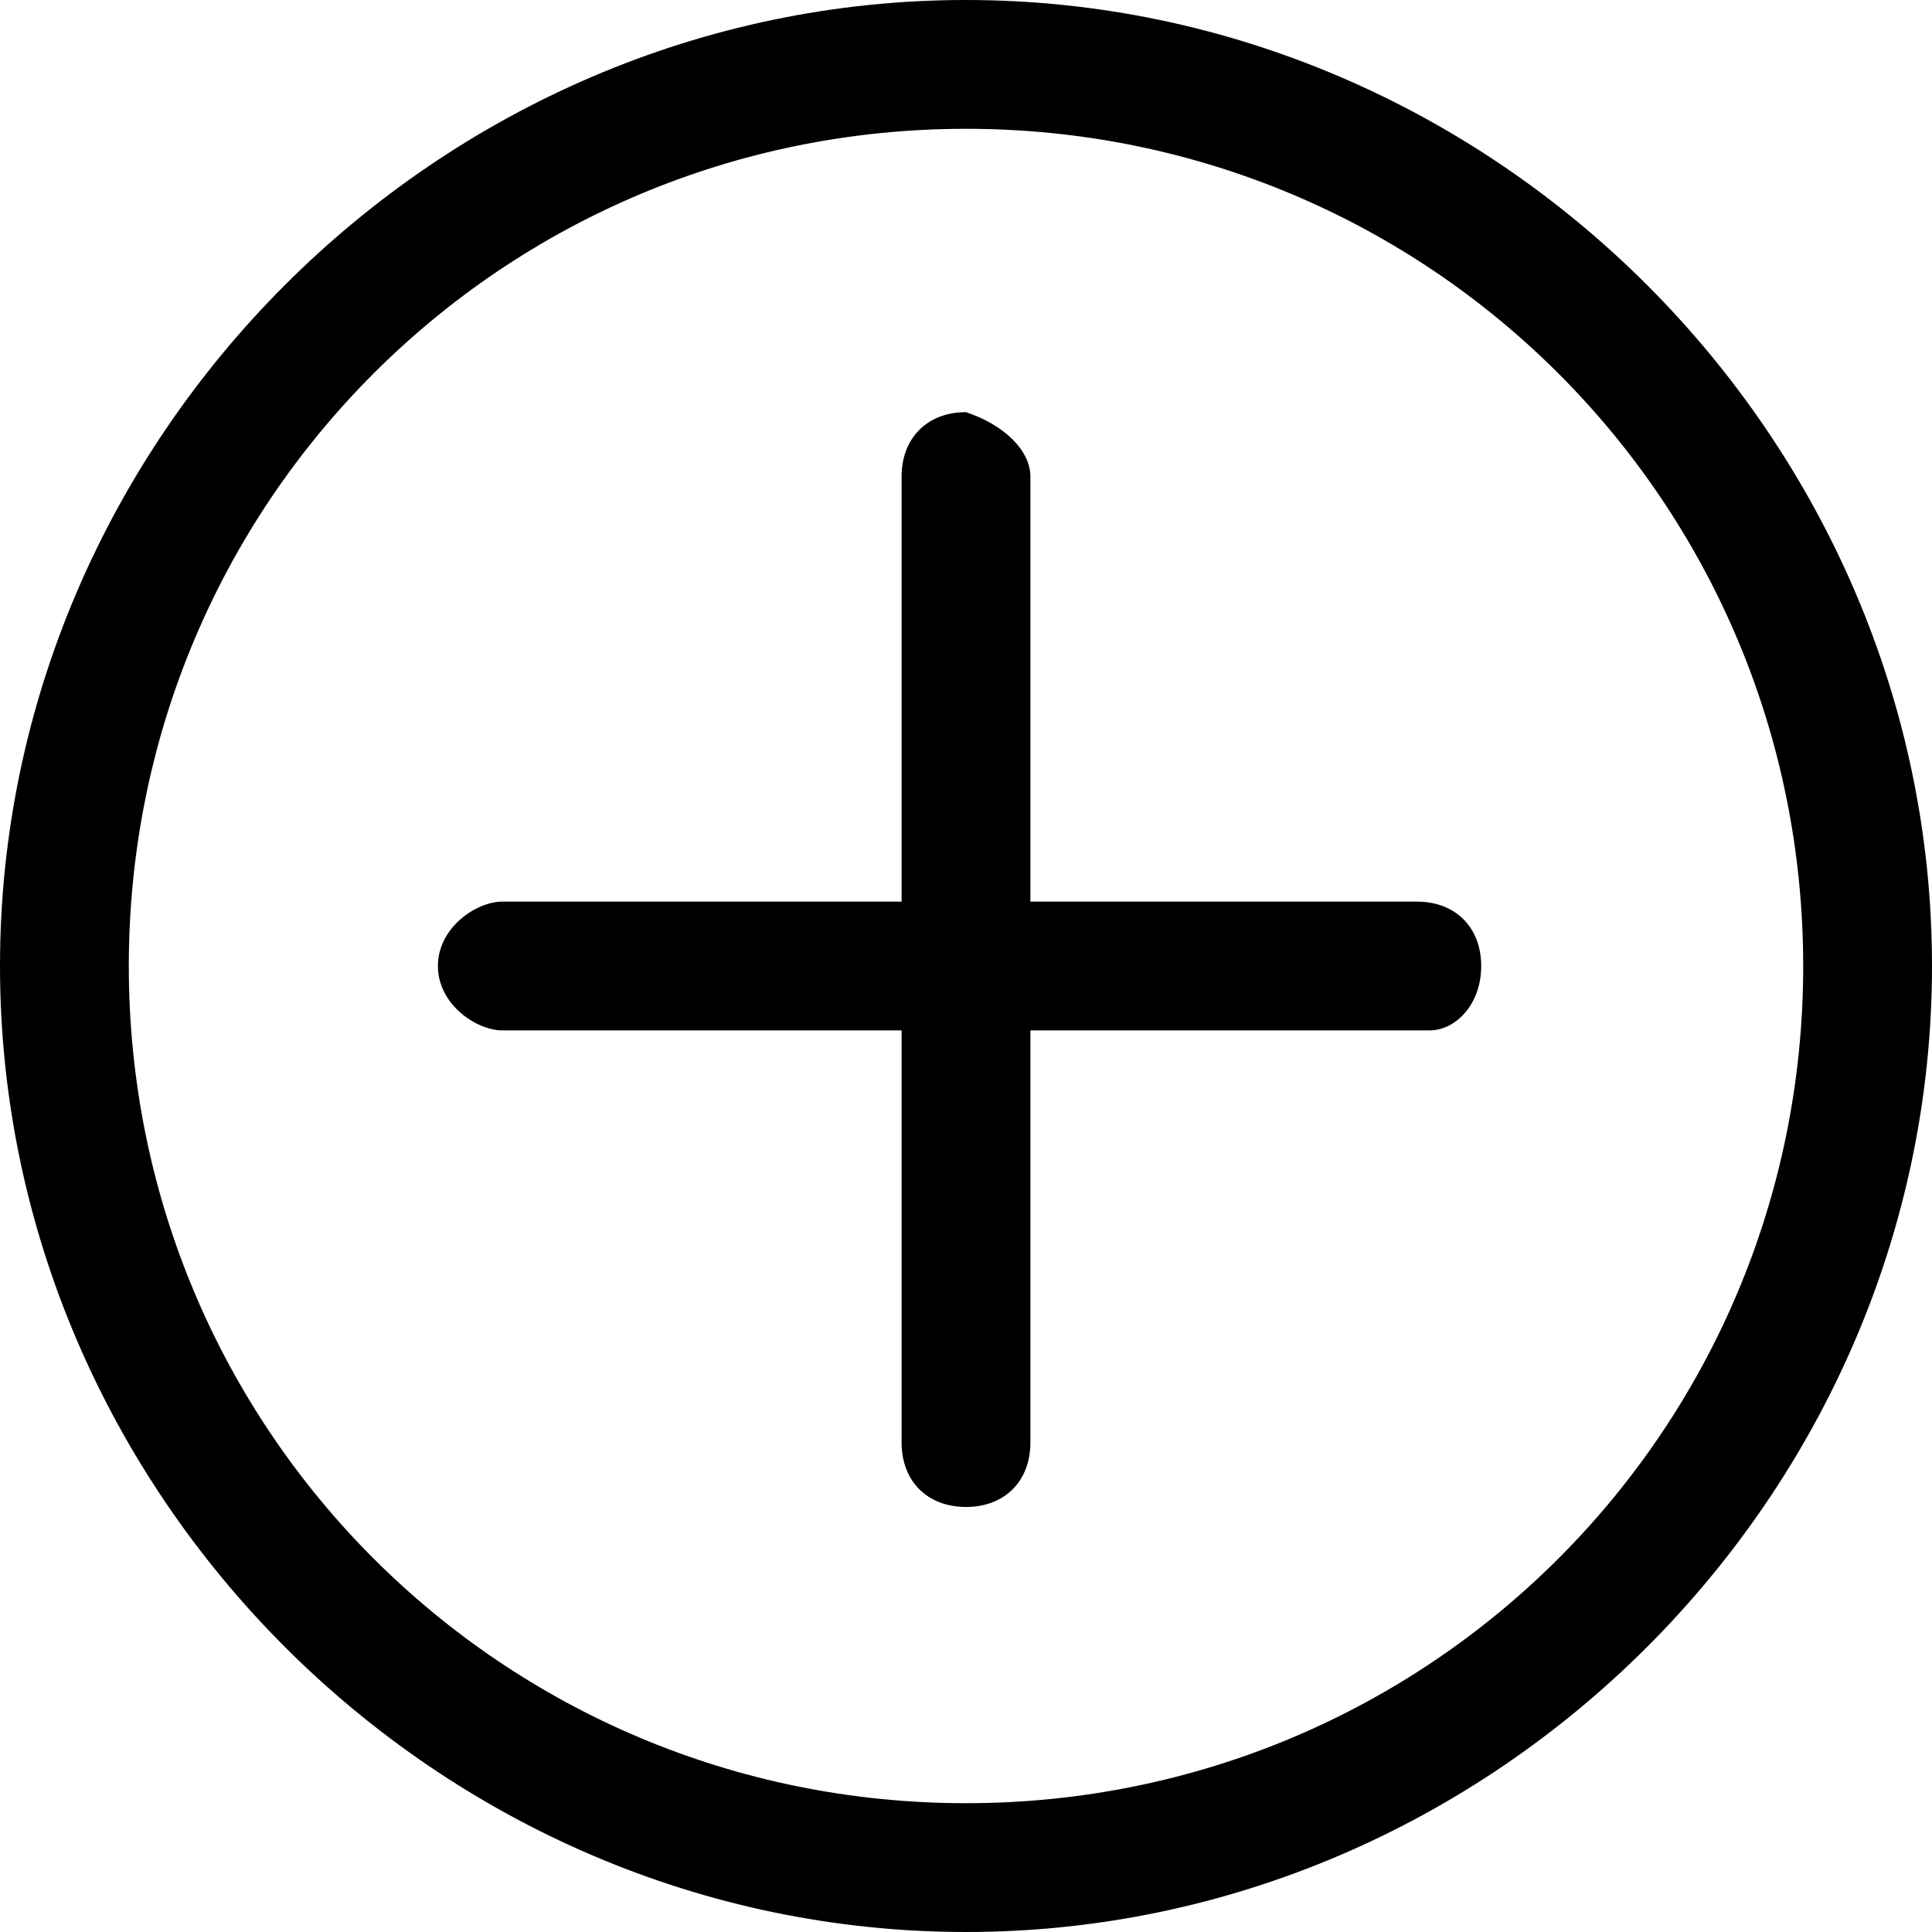 <?xml version="1.0" standalone="no"?><!DOCTYPE svg PUBLIC "-//W3C//DTD SVG 1.1//EN" "http://www.w3.org/Graphics/SVG/1.1/DTD/svg11.dtd"><svg t="1510708391205" class="icon" style="" viewBox="0 0 1024 1024" version="1.1" xmlns="http://www.w3.org/2000/svg" p-id="1851" xmlns:xlink="http://www.w3.org/1999/xlink" width="200" height="200"><defs><style type="text/css"></style></defs><path d="M512 1024C232.107 1024 0 791.893 0 512S232.107 0 512 0 1024 232.107 1024 512 791.893 1024 512 1024zM512 68.267C266.24 68.267 68.267 266.24 68.267 512S266.24 955.733 512 955.733 955.733 757.76 955.733 512 757.76 68.267 512 68.267z" p-id="1852"></path><path d="M757.76 546.133 266.24 546.133C252.587 546.133 232.107 532.48 232.107 512S252.587 477.867 266.24 477.867l484.693 0c20.48 0 34.133 13.653 34.133 34.133S771.413 546.133 757.76 546.133z" p-id="1853"></path><path d="M512 798.72c-20.48 0-34.133-13.653-34.133-34.133l0-512c0-20.48 13.653-34.133 34.133-34.133 0 0 0 0 0 0C532.48 225.28 546.133 238.933 546.133 252.587l0 512C546.133 785.067 532.48 798.72 512 798.72 512 798.72 512 798.72 512 798.72z" p-id="1854"></path></svg>